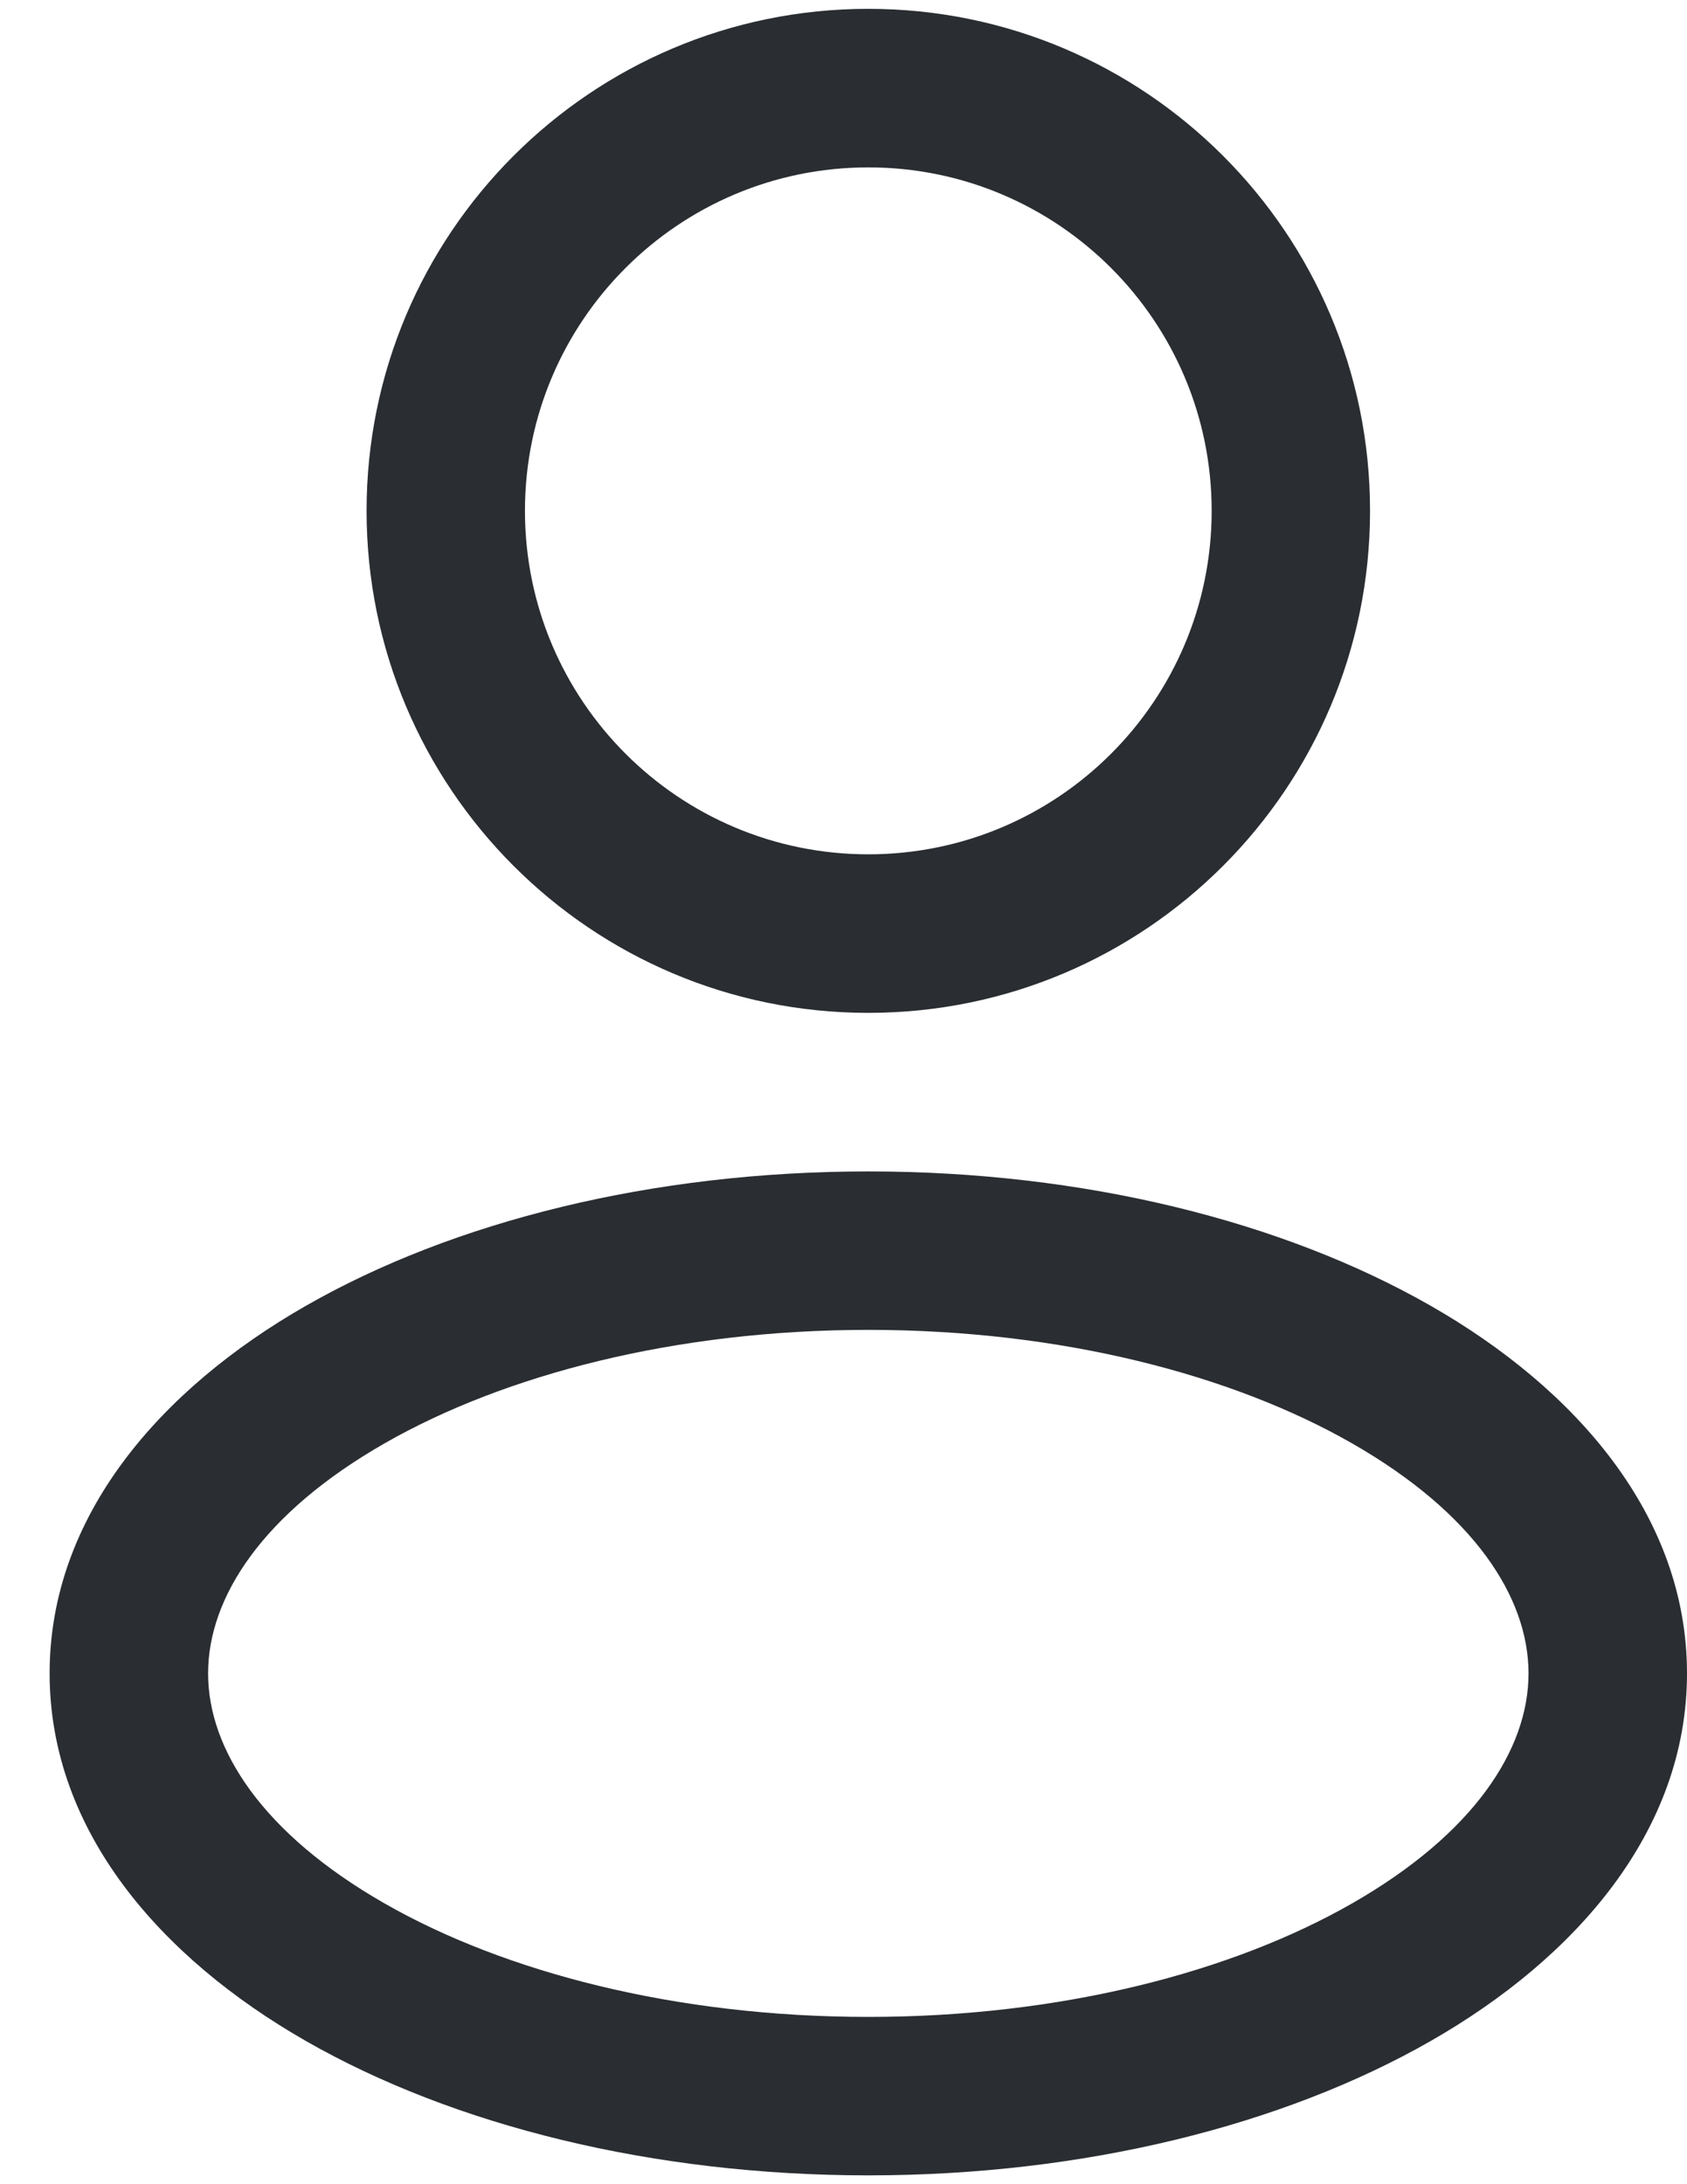 <svg width="17" height="22" viewBox="0 0 17 22" fill="none" xmlns="http://www.w3.org/2000/svg">
<path fill-rule="evenodd" clip-rule="evenodd" d="M8.75 0.089C5.957 0.089 3.694 2.353 3.694 5.145C3.694 7.938 5.957 10.202 8.75 10.202C11.543 10.202 13.806 7.938 13.806 5.145C13.806 2.353 11.543 0.089 8.75 0.089ZM5.29 5.145C5.29 3.235 6.839 1.686 8.75 1.686C10.661 1.686 12.21 3.235 12.21 5.145C12.21 7.056 10.661 8.605 8.75 8.605C6.839 8.605 5.29 7.056 5.29 5.145Z" fill="#2A2D32"/>
<path fill-rule="evenodd" clip-rule="evenodd" d="M8.75 11.799C6.579 11.799 4.574 12.3 3.085 13.151C1.618 13.989 0.5 15.269 0.5 16.855C0.5 18.441 1.618 19.721 3.085 20.559C4.574 21.41 6.579 21.911 8.75 21.911C10.921 21.911 12.925 21.41 14.415 20.559C15.882 19.721 17 18.441 17 16.855C17 15.269 15.882 13.989 14.415 13.151C12.925 12.3 10.921 11.799 8.75 11.799ZM2.097 16.855C2.097 16.089 2.647 15.24 3.877 14.537C5.084 13.847 6.805 13.395 8.75 13.395C10.694 13.395 12.416 13.847 13.623 14.537C14.853 15.24 15.403 16.089 15.403 16.855C15.403 17.621 14.853 18.47 13.623 19.173C12.416 19.863 10.694 20.315 8.75 20.315C6.805 20.315 5.084 19.863 3.877 19.173C2.647 18.47 2.097 17.621 2.097 16.855Z" fill="#2A2D32"/>
</svg>
